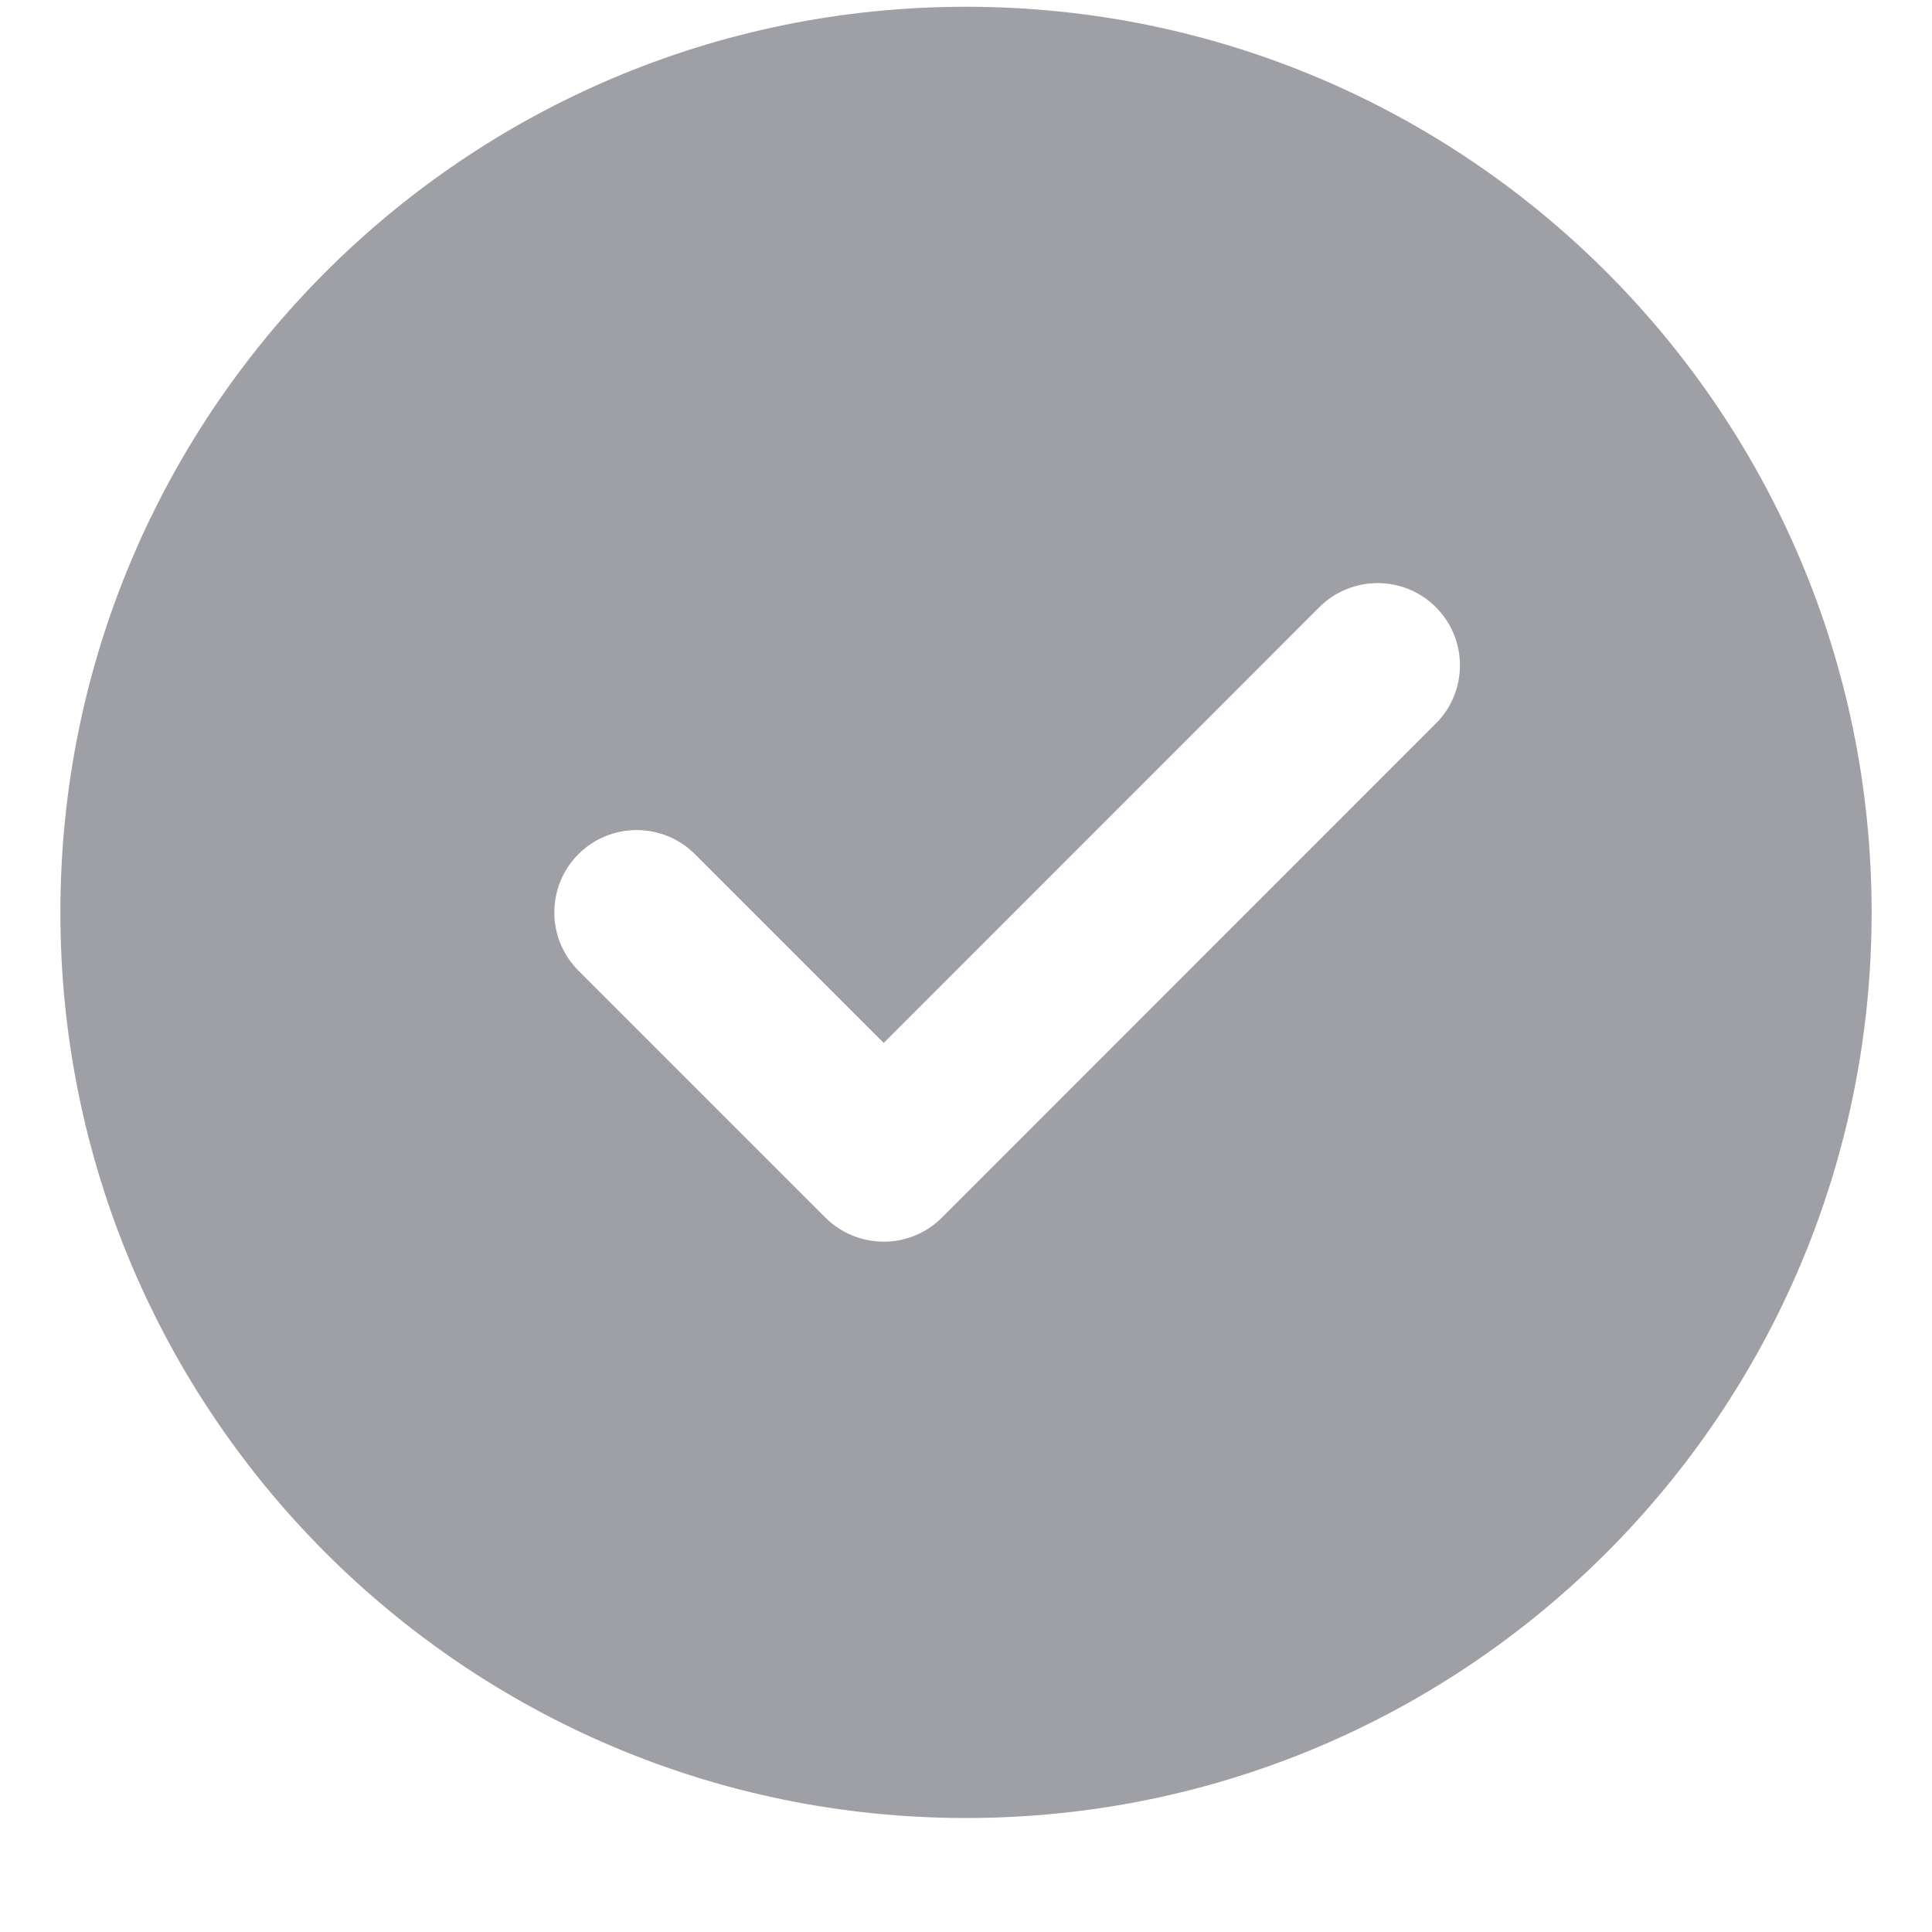 <svg width="12" height="12" viewBox="0 0 12 12" fill="none" xmlns="http://www.w3.org/2000/svg">
<path fill-rule="evenodd" clip-rule="evenodd" d="M6 11.292C9.107 11.292 11.625 8.774 11.625 5.667C11.625 2.56 9.107 0.042 6 0.042C2.893 0.042 0.375 2.56 0.375 5.667C0.375 8.774 2.893 11.292 6 11.292ZM8.918 4.494C9.118 4.295 9.118 3.971 8.918 3.771C8.719 3.572 8.395 3.572 8.195 3.771L5.489 6.478L4.316 5.305C4.116 5.106 3.793 5.106 3.593 5.305C3.393 5.505 3.393 5.829 3.593 6.029L5.127 7.563C5.327 7.762 5.651 7.762 5.85 7.563L8.918 4.494Z" fill="#9FA0A6"/>
</svg>
